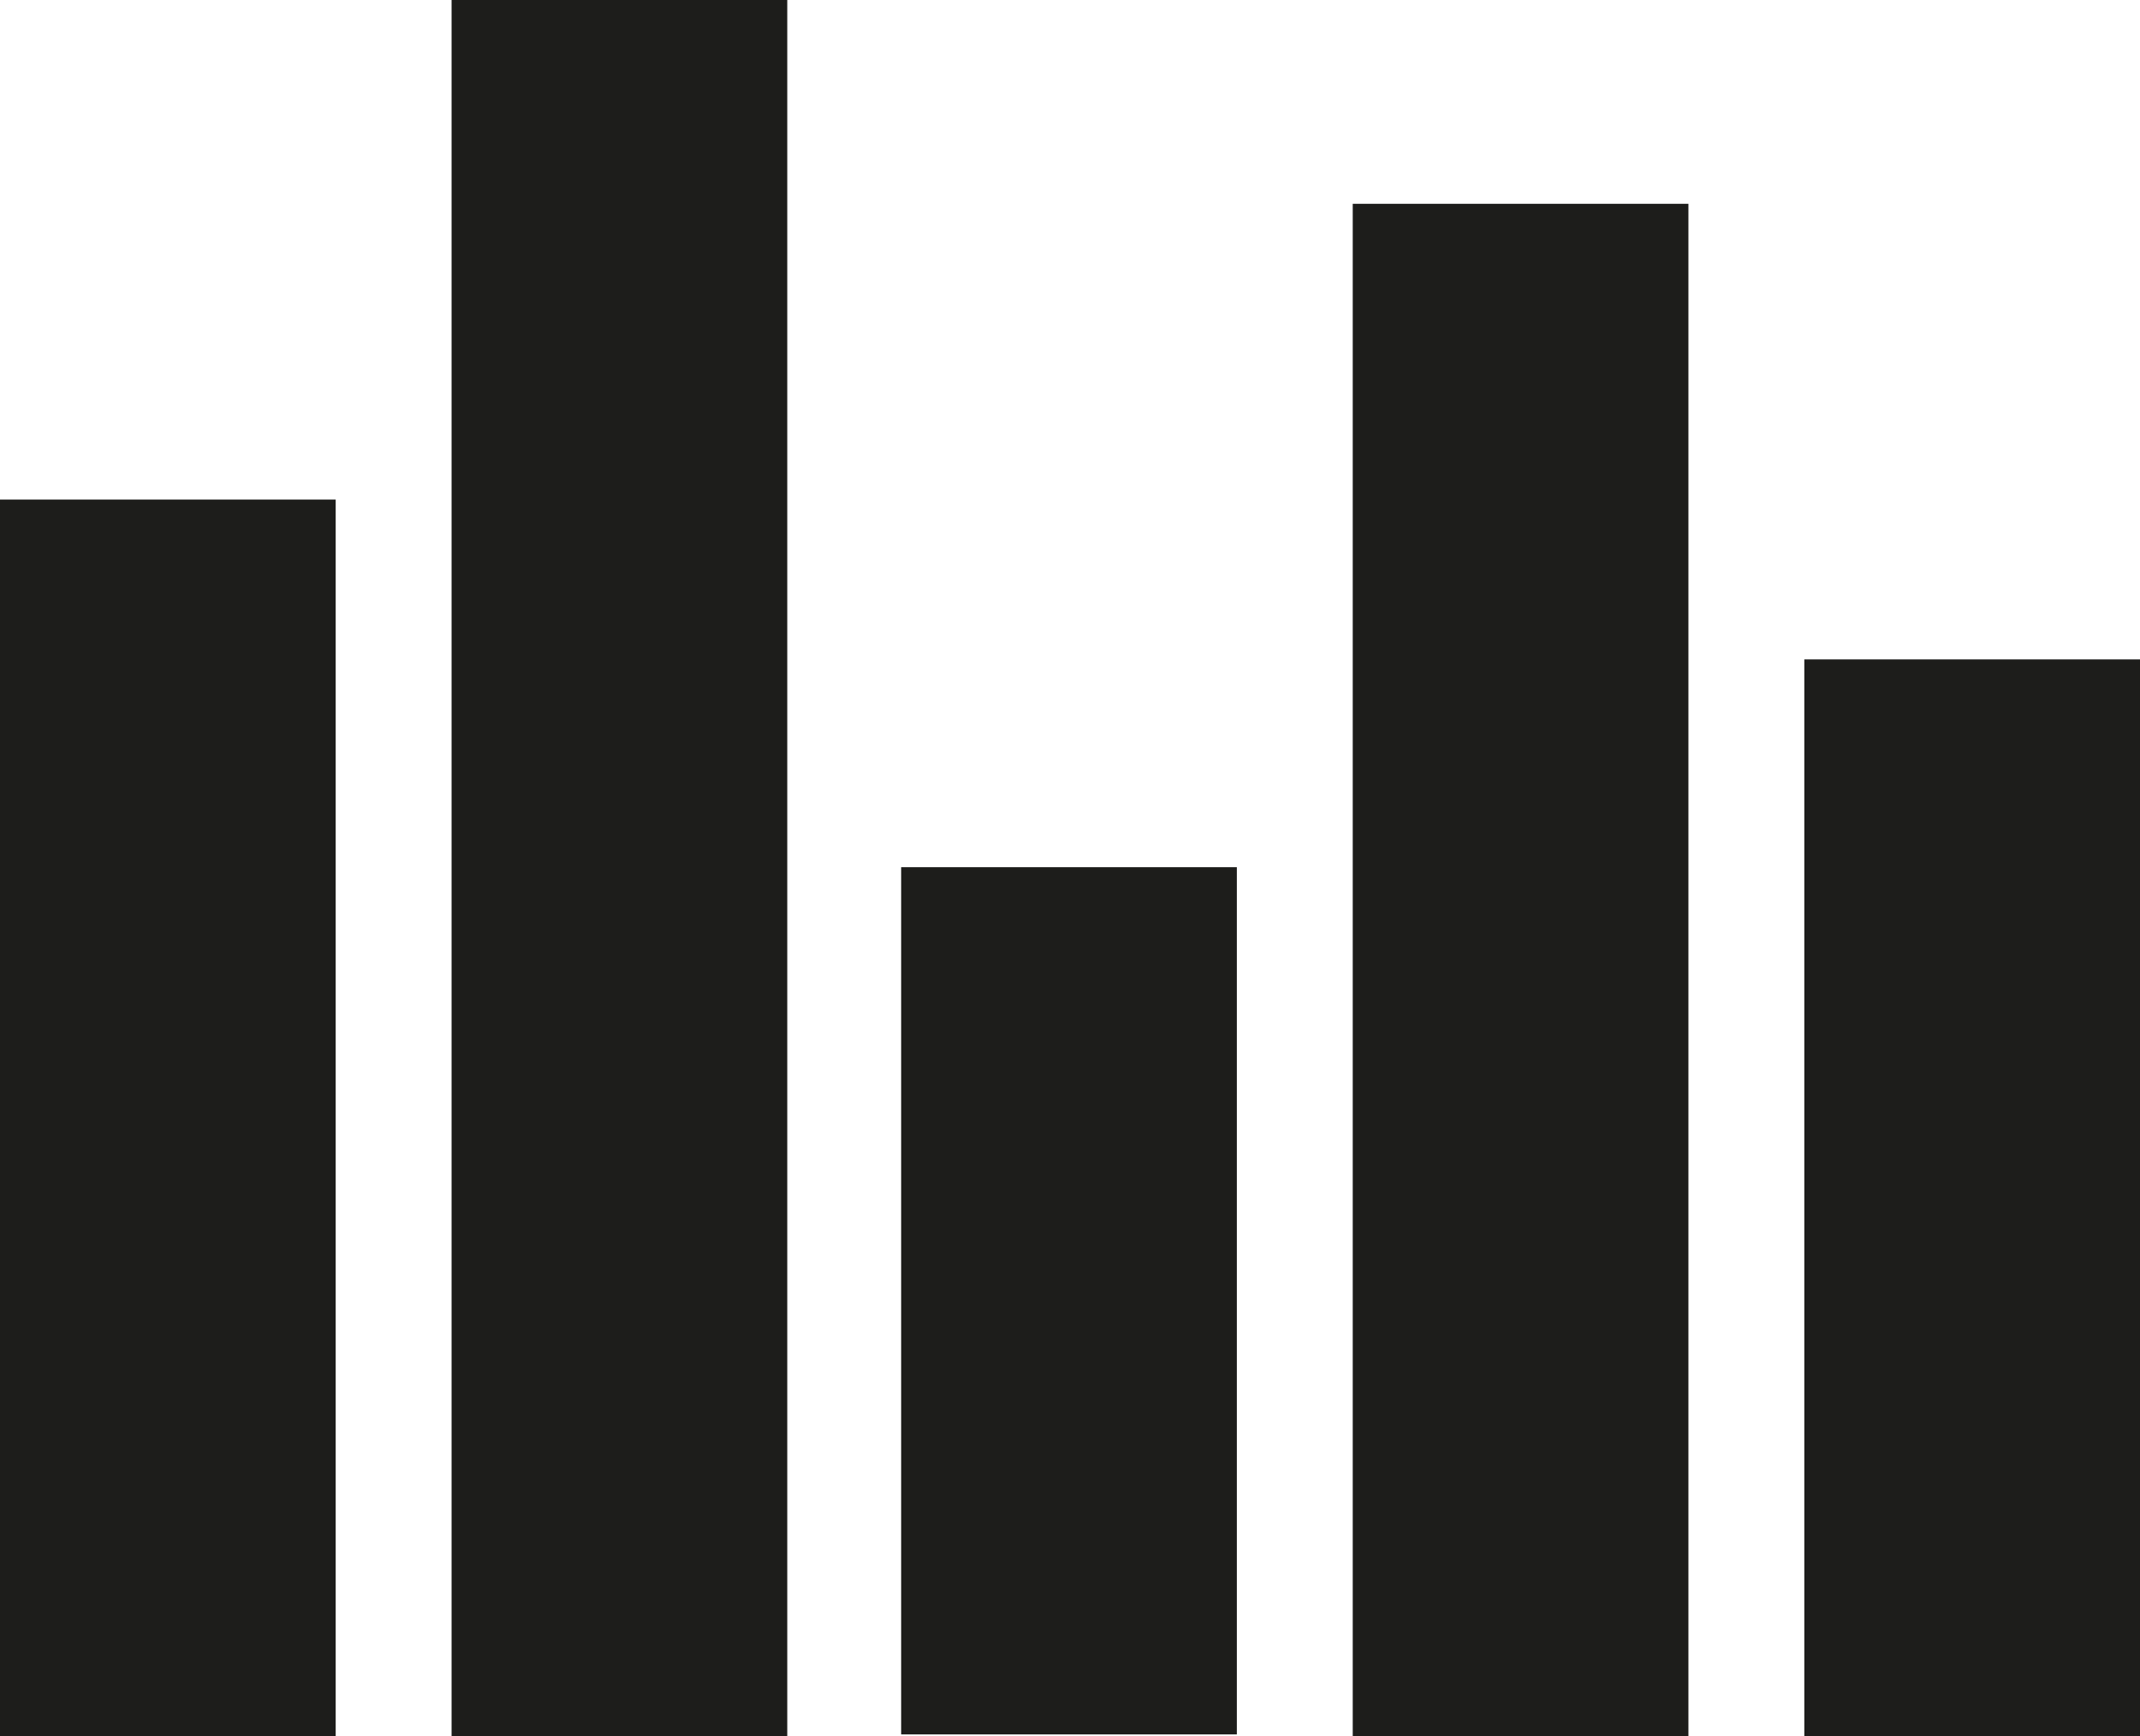 <svg xmlns="http://www.w3.org/2000/svg" viewBox="0 0 10.71 8.69"><defs><style>.cls-1{fill:#1d1d1b;}</style></defs><title>App_Software_Data_Analysis</title><g id="Ebene_2" data-name="Ebene 2"><g id="Ebene_1-2" data-name="Ebene 1"><rect class="cls-1" y="2.5" width="1.68" height="6.19"/><rect class="cls-1" x="2.26" width="1.68" height="8.69"/><rect class="cls-1" x="4.51" y="4.34" width="1.68" height="4.34"/><rect class="cls-1" x="6.77" y="1.02" width="1.68" height="7.67"/><rect class="cls-1" x="9.03" y="3.3" width="1.68" height="5.39"/></g></g></svg>